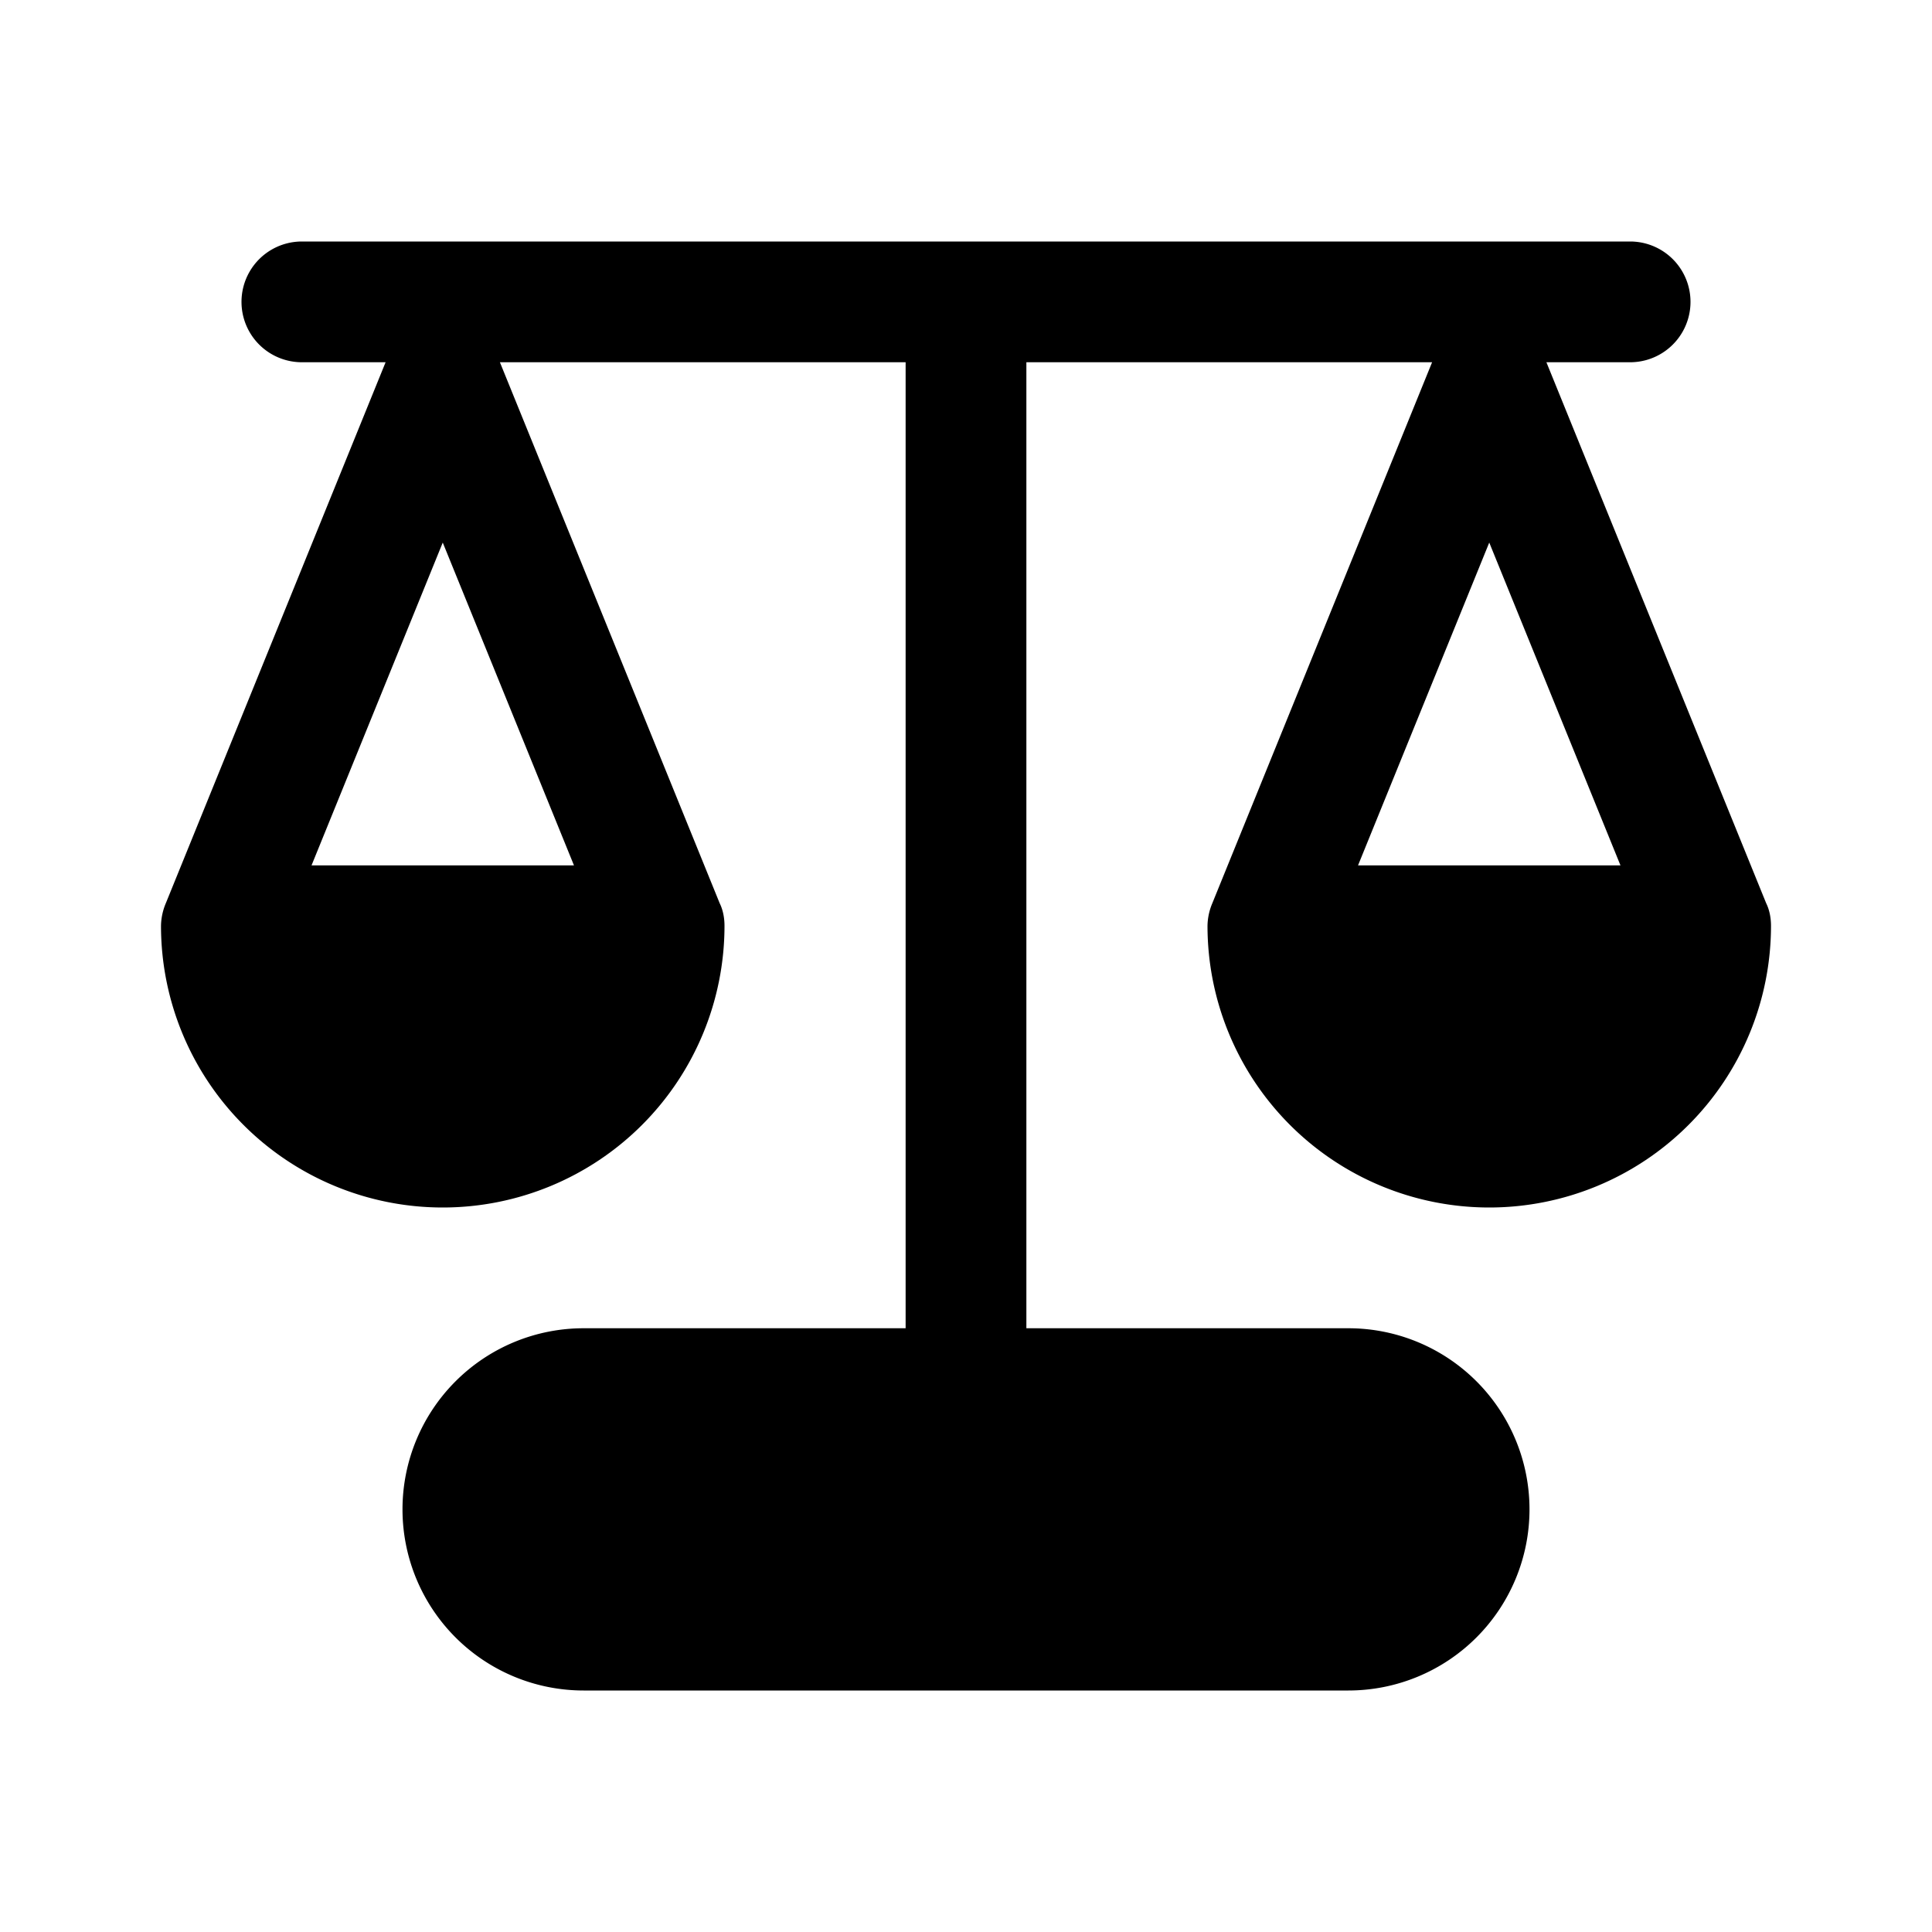 <svg width="24" height="24" viewBox="0 0 24 24" xmlns="http://www.w3.org/2000/svg"><path d="M3.75 3a.75.75 0 0 0 0 1.5h1.04l-2.73 6.72a.75.75 0 0 0-.06.28 3.5 3.5 0 1 0 7 0c0-.1-.02-.2-.06-.28L6.21 4.5h5.04v12h-4a2.25 2.25 0 0 0 0 4.5h9.5a2.25 2.25 0 0 0 0-4.5h-4v-12h5.04l-2.73 6.72a.75.75 0 0 0-.06.28 3.5 3.5 0 1 0 7 0c0-.1-.02-.2-.06-.28L19.21 4.5h1.04a.75.75 0 0 0 0-1.5H3.75ZM5.5 6.74l1.63 4.01H3.87L5.5 6.74Zm11.37 4.01 1.63-4.01 1.63 4.01h-3.26Z"/></svg>